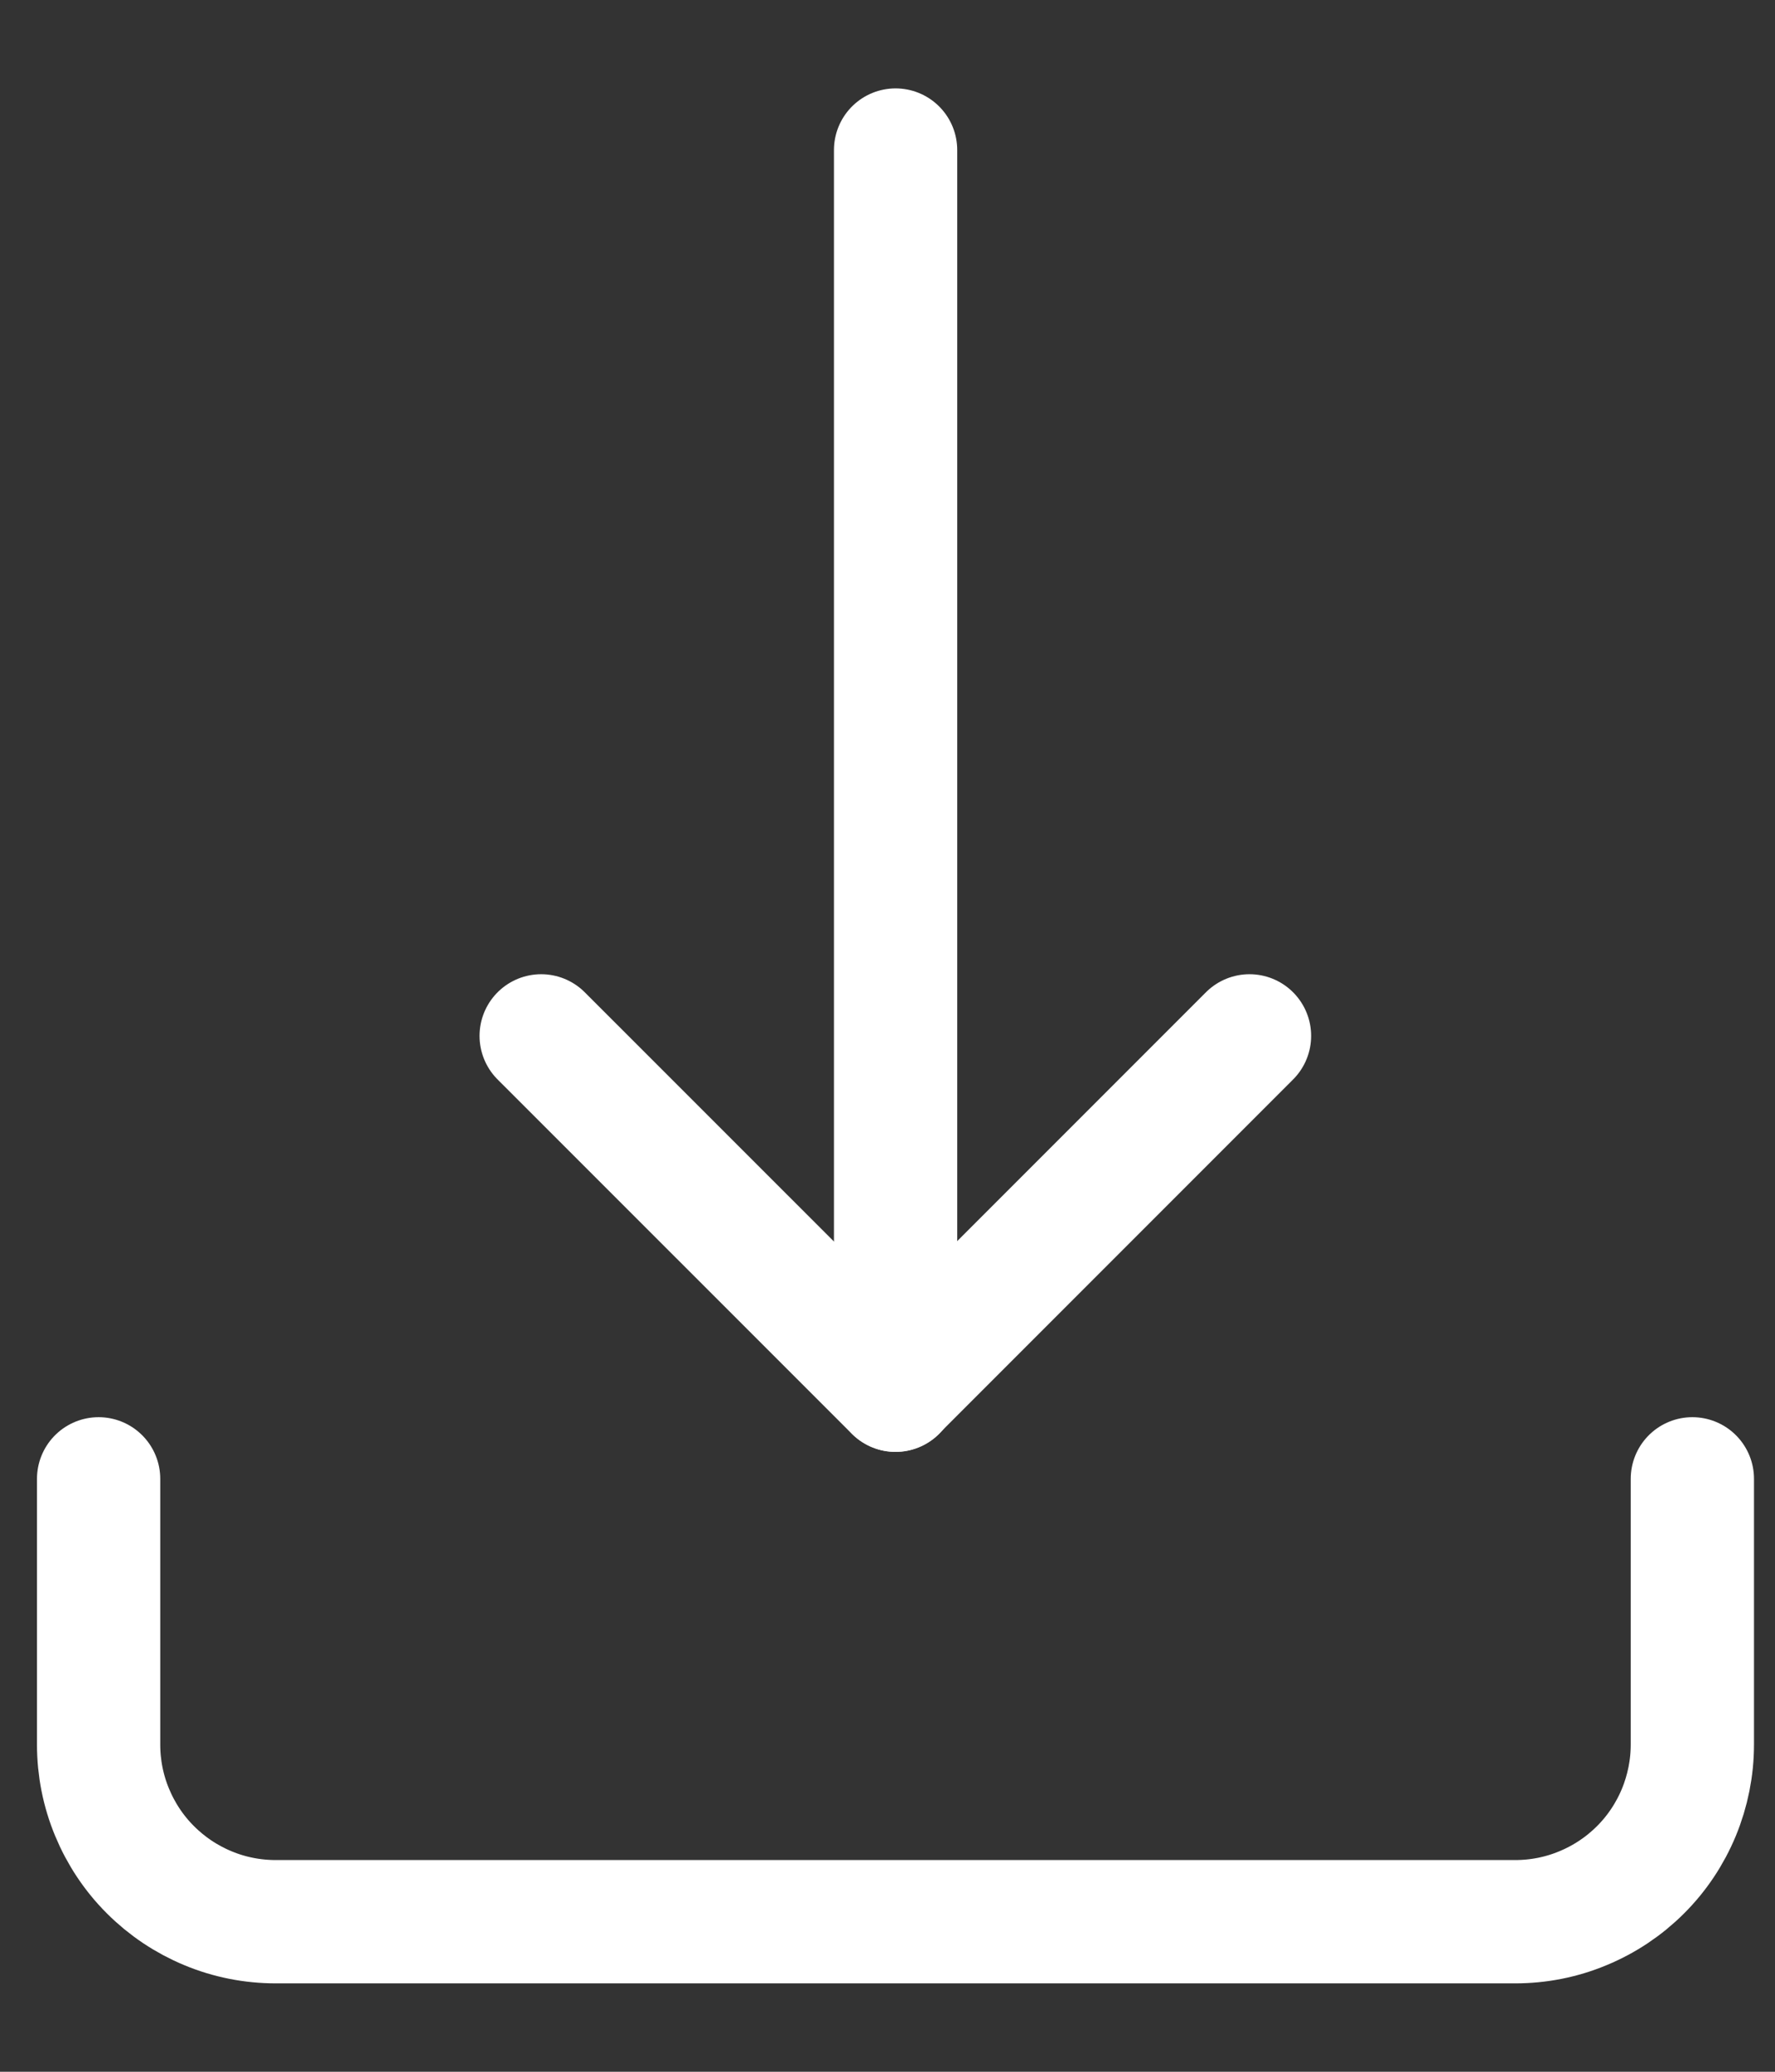 <svg width="18" height="21" viewBox="0 0 18 21" fill="none" xmlns="http://www.w3.org/2000/svg">
<rect x="0" y="0" width="18" height="21" fill="#333333" stroke="none"/>
<path d="M1 14.99V17.683C1 17.919 1.046 18.153 1.137 18.371C1.227 18.588 1.359 18.787 1.526 18.953C1.693 19.12 1.891 19.252 2.108 19.342C2.326 19.433 2.56 19.479 2.796 19.479H15.366C15.602 19.479 15.836 19.433 16.053 19.342C16.271 19.252 16.469 19.12 16.636 18.953C16.803 18.787 16.935 18.588 17.025 18.371C17.115 18.153 17.162 17.919 17.162 17.683V14.99" stroke="white" stroke-width="1.25" stroke-linecap="round" stroke-linejoin="round"/>
<path d="M5.488 10.5L9.08 14.091L12.671 10.5" stroke="white" stroke-width="1.25" stroke-linecap="round" stroke-linejoin="round"/>
<path d="M9.082 1.521V14.092" stroke="white" stroke-width="1.25" stroke-linecap="round" stroke-linejoin="round"/>
</svg>
